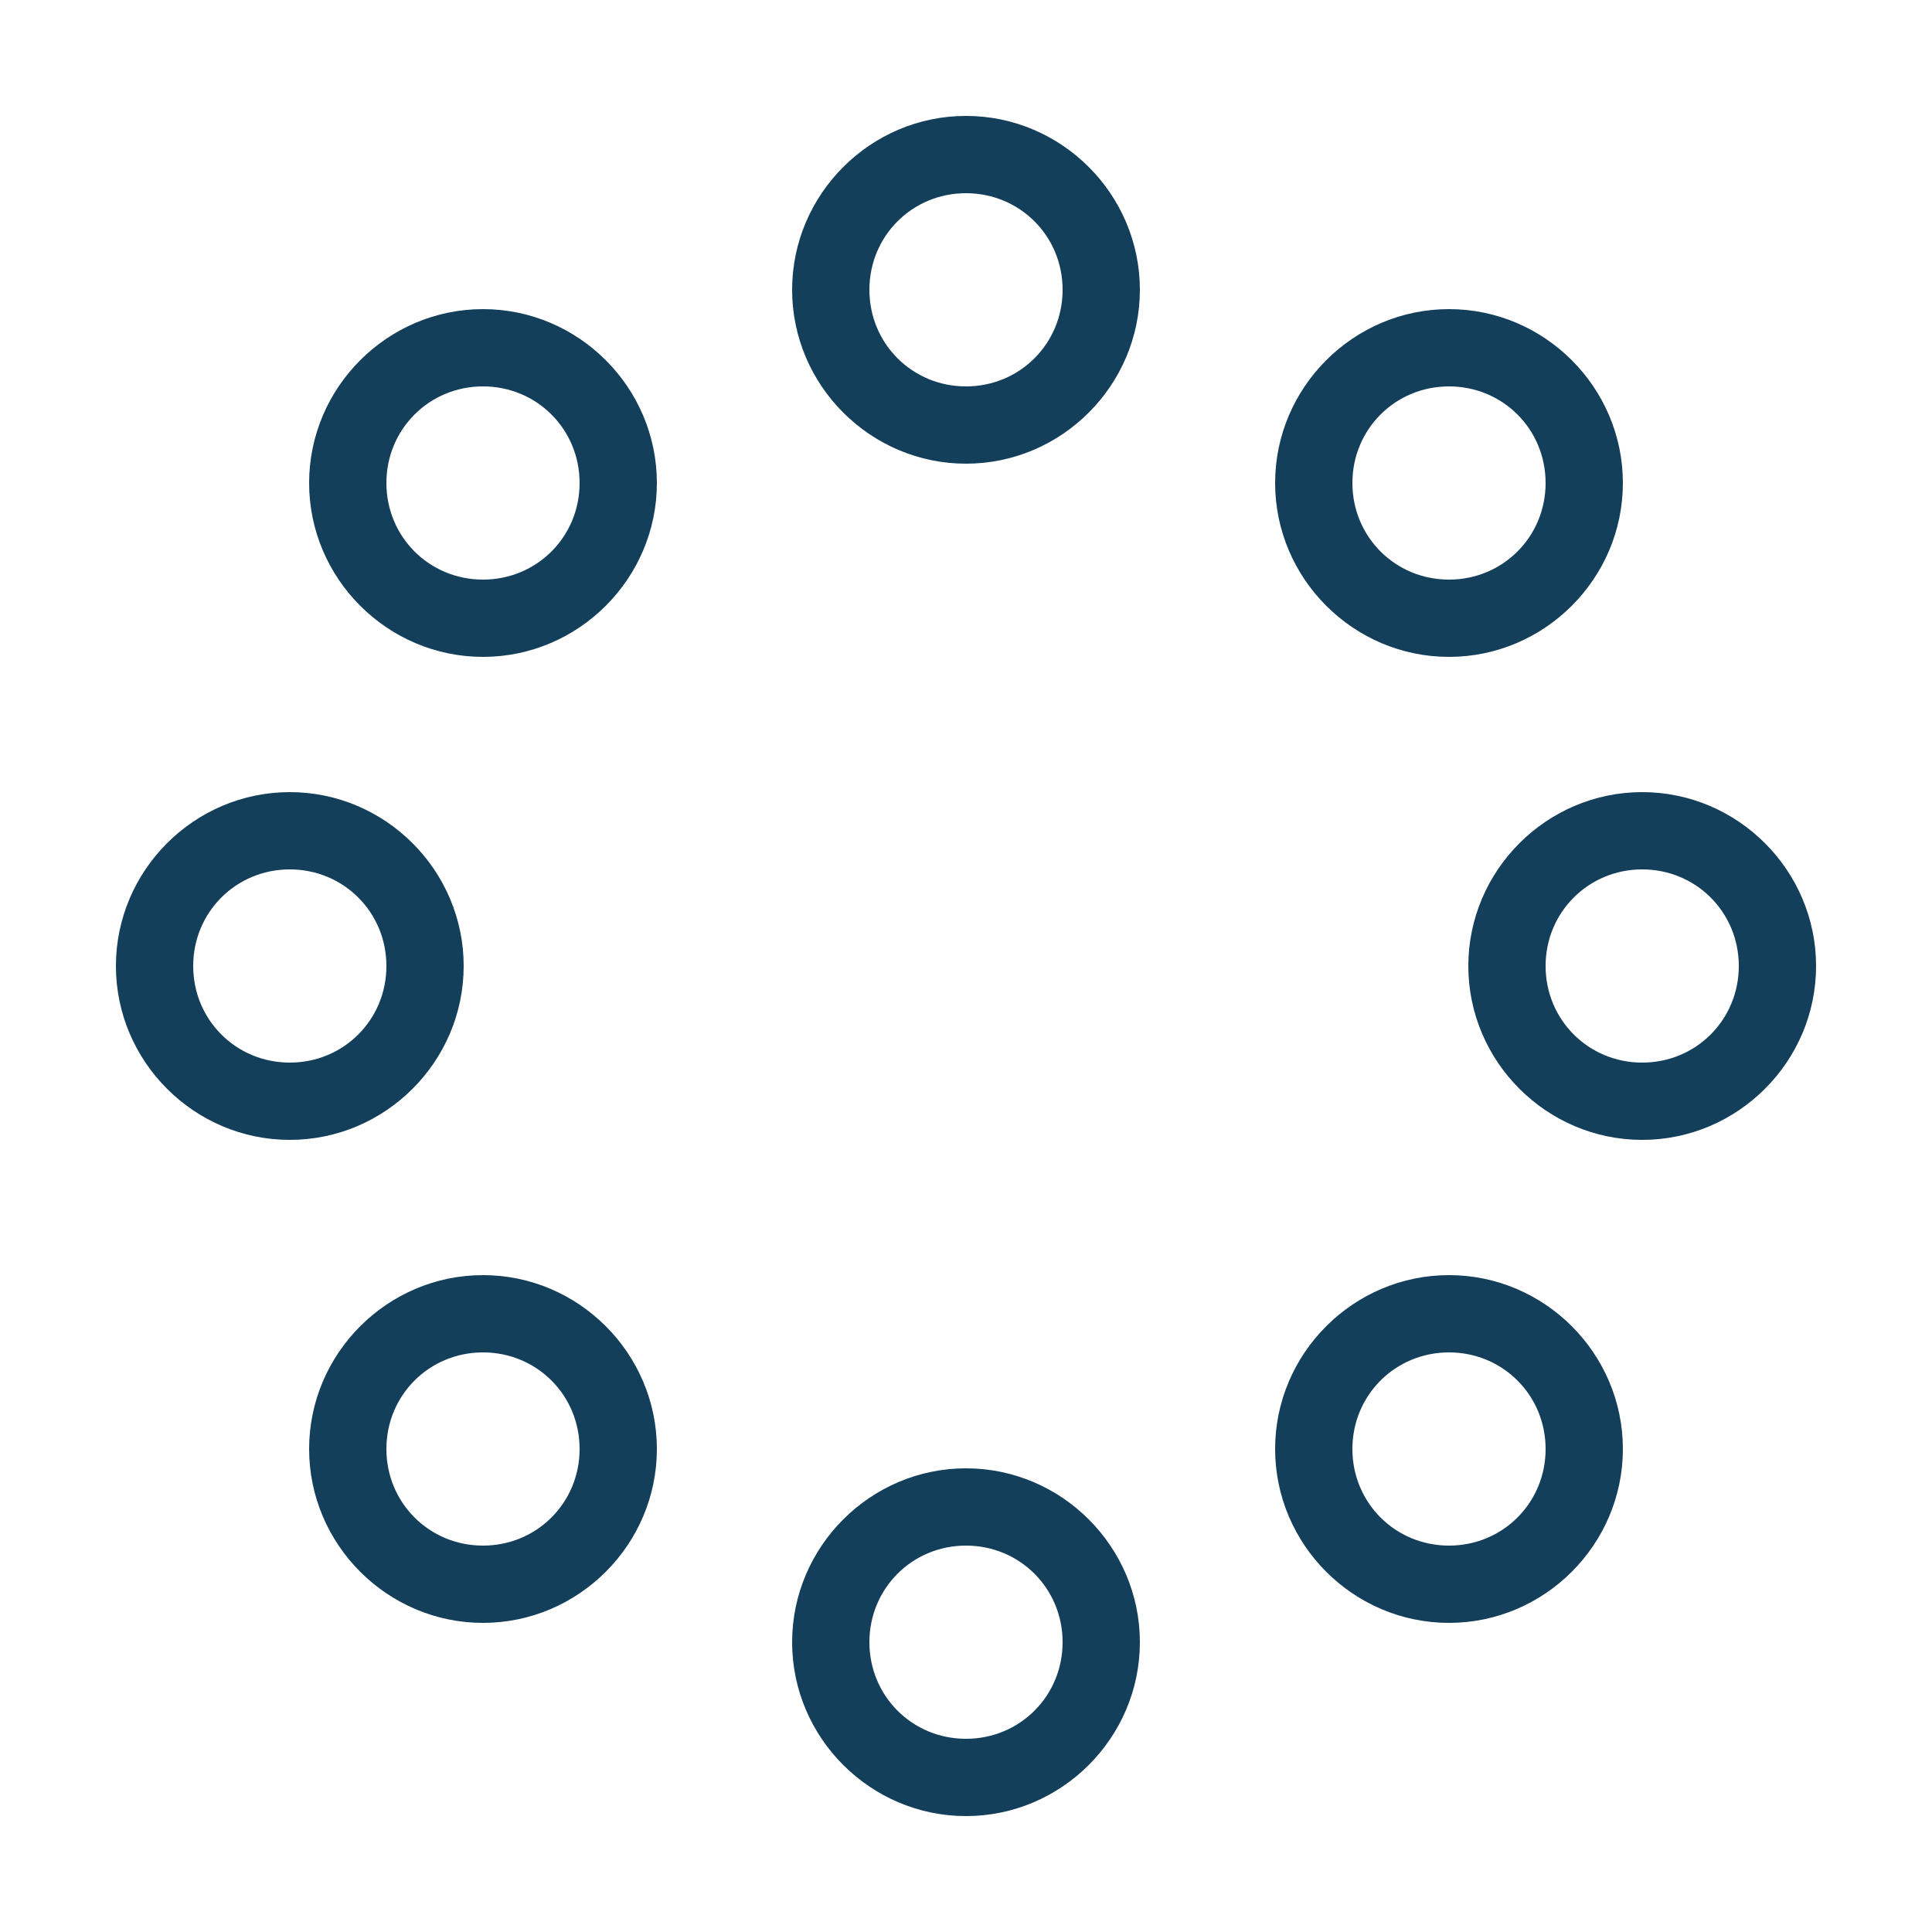<svg xmlns:dc="http://purl.org/dc/elements/1.1/" xmlns:cc="http://creativecommons.org/ns#" xmlns:rdf="http://www.w3.org/1999/02/22-rdf-syntax-ns#" xmlns:svg="http://www.w3.org/2000/svg" xmlns="http://www.w3.org/2000/svg" xmlns:sodipodi="http://sodipodi.sourceforge.net/DTD/sodipodi-0.dtd" xmlns:inkscape="http://www.inkscape.org/namespaces/inkscape" fill="#143F5B" version="1.1" x="0px" y="0px" viewBox="0 0 100 100"><path style="font-size:medium;font-style:normal;font-variant:normal;font-weight:normal;font-stretch:normal;text-indent:0;text-align:start;text-decoration:none;line-height:normal;letter-spacing:normal;word-spacing:normal;text-transform:none;direction:ltr;block-progression:tb;writing-mode:lr-tb;text-anchor:start;baseline-shift:baseline;opacity:1;color:#000000;fill:#143F5B;fill-opacity:1;stroke:none;stroke-width:4;marker:none;visibility:visible;display:inline;overflow:visible;enable-background:accumulate;font-family:Sans;-inkscape-font-specification:Sans" d="M 50 6 C 45.053 6 41 10.053 41 15 C 41 19.947 45.053 24 50 24 C 54.947 24 59 19.947 59 15 C 59 10.053 54.947 6 50 6 z M 50 10 C 52.785 10 55 12.215 55 15 C 55 17.785 52.785 20 50 20 C 47.215 20 45 17.785 45 15 C 45 12.215 47.215 10 50 10 z M 25 16 C 20.053 16 16 20.053 16 25 C 16 29.947 20.053 34 25 34 C 29.947 34 34 29.947 34 25 C 34 20.053 29.947 16 25 16 z M 75 16 C 70.053 16 66 20.053 66 25 C 66 29.947 70.053 34 75 34 C 79.947 34 84 29.947 84 25 C 84 20.053 79.947 16 75 16 z M 25 20 C 27.785 20 30 22.215 30 25 C 30 27.785 27.785 30 25 30 C 22.215 30 20 27.785 20 25 C 20 22.215 22.215 20 25 20 z M 75 20 C 77.785 20 80 22.215 80 25 C 80 27.785 77.785 30 75 30 C 72.215 30 70 27.785 70 25 C 70 22.215 72.215 20 75 20 z M 15 41 C 10.053 41 6 45.053 6 50 C 6 54.947 10.053 59 15 59 C 19.947 59 24 54.947 24 50 C 24 45.053 19.947 41 15 41 z M 85 41 C 80.053 41 76 45.053 76 50 C 76 54.947 80.053 59 85 59 C 89.947 59 94 54.947 94 50 C 94 45.053 89.947 41 85 41 z M 15 45 C 17.785 45 20 47.215 20 50 C 20 52.785 17.785 55 15 55 C 12.215 55 10 52.785 10 50 C 10 47.215 12.215 45 15 45 z M 85 45 C 87.785 45 90 47.215 90 50 C 90 52.785 87.785 55 85 55 C 82.215 55 80 52.785 80 50 C 80 47.215 82.215 45 85 45 z M 25 66 C 20.053 66 16 70.053 16 75 C 16 79.947 20.053 84 25 84 C 29.947 84 34 79.947 34 75 C 34 70.053 29.947 66 25 66 z M 75 66 C 70.053 66 66 70.053 66 75 C 66 79.947 70.053 84 75 84 C 79.947 84 84 79.947 84 75 C 84 70.053 79.947 66 75 66 z M 25 70 C 27.785 70 30 72.215 30 75 C 30 77.785 27.785 80 25 80 C 22.215 80 20 77.785 20 75 C 20 72.215 22.215 70 25 70 z M 75 70 C 77.785 70 80 72.215 80 75 C 80 77.785 77.785 80 75 80 C 72.215 80 70 77.785 70 75 C 70 72.215 72.215 70 75 70 z M 50 76 C 45.053 76 41 80.053 41 85 C 41 89.947 45.053 94 50 94 C 54.947 94 59 89.947 59 85 C 59 80.053 54.947 76 50 76 z M 50 80 C 52.785 80 55 82.215 55 85 C 55 87.785 52.785 90 50 90 C 47.215 90 45 87.785 45 85 C 45 82.215 47.215 80 50 80 z "></path></svg>